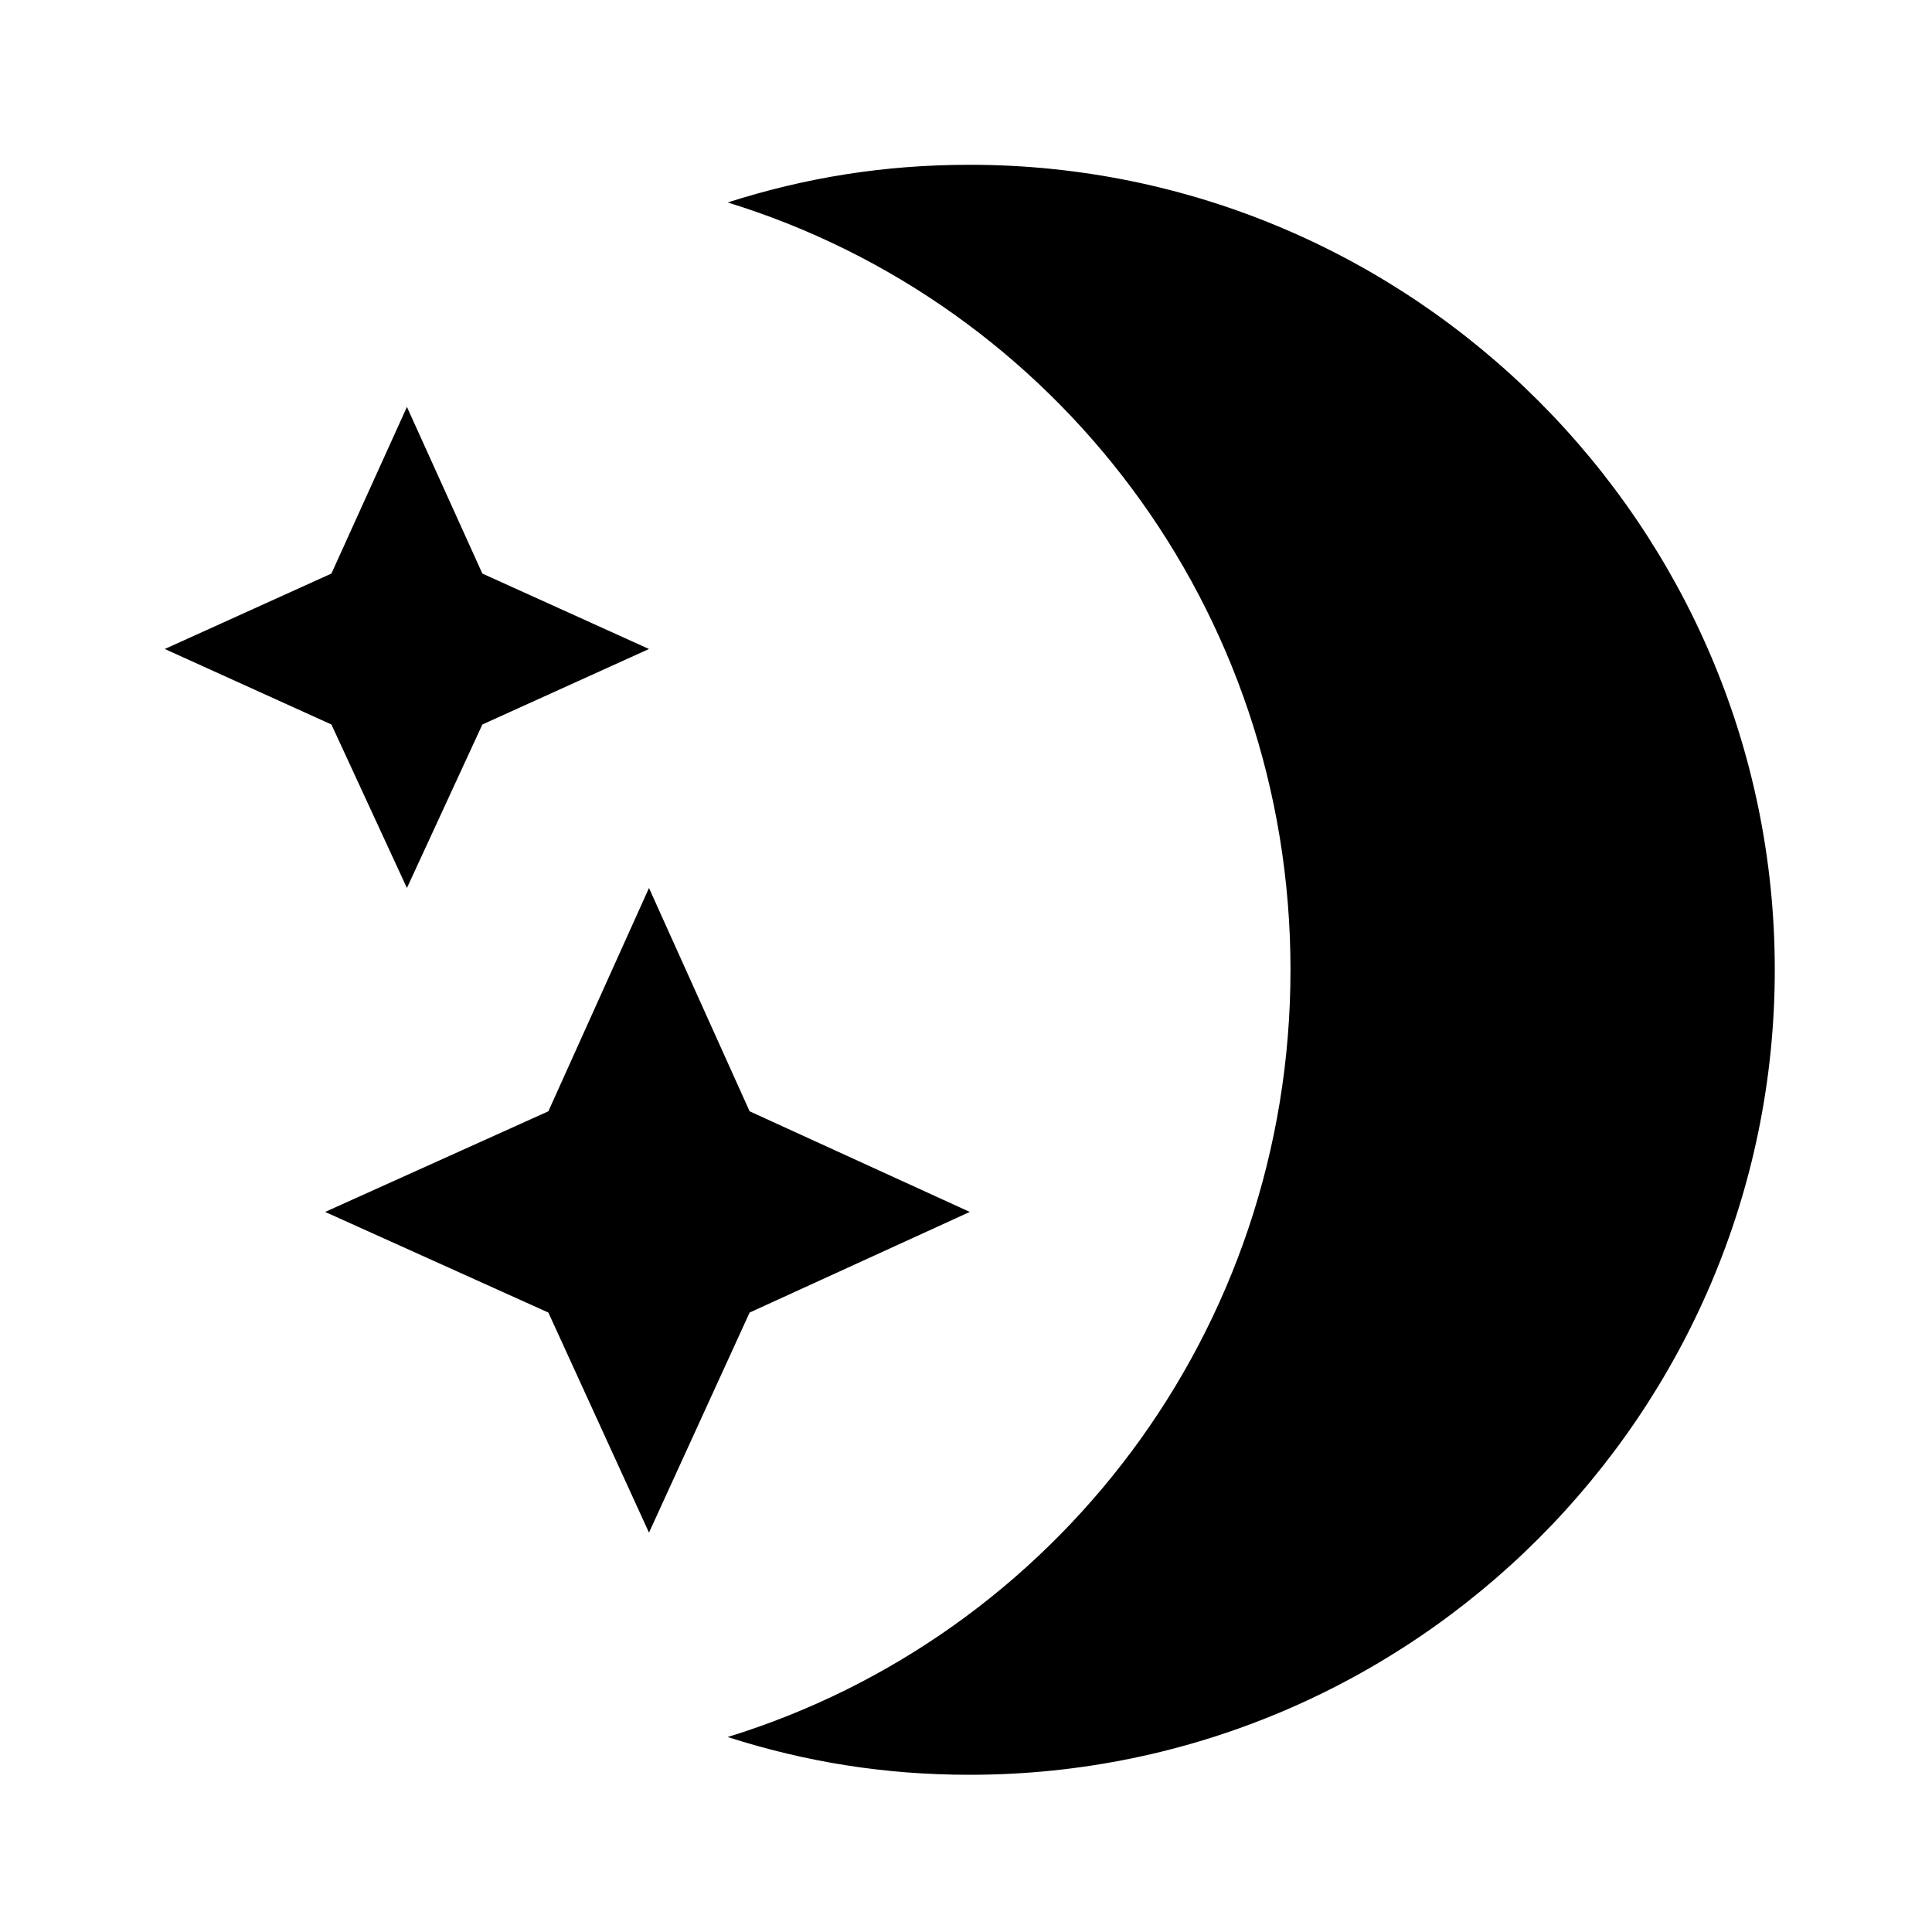 <?xml version="1.0" encoding="UTF-8"?>
<svg width="24px" height="24px" viewBox="0 0 24 24" version="1.1" xmlns="http://www.w3.org/2000/svg" xmlns:xlink="http://www.w3.org/1999/xlink">
    <title>icon-moon</title>
    <g id="Icon" stroke="none" stroke-width="1" fill="none" fill-rule="evenodd">
        <g id="icon-moon">
            <polygon id="Path" points="0 0 24 0 24 24 0 24"></polygon>
            <path d="M12.047,2.047 C17.555,2.047 22.047,6.539 22.047,12.047 C22.047,17.555 17.555,22.047 12.047,22.047 C10.992,22.047 10.015,21.89 9.039,21.578 C13.101,20.328 16.031,16.539 16.031,12.047 C16.031,7.555 13.101,3.765 9.039,2.515 C10.015,2.203 10.992,2.047 12.047,2.047 Z M9.312,16.305 L8.062,19.039 L6.812,16.305 L4.039,15.055 L6.812,13.805 L8.062,11.031 L9.312,13.805 L12.047,15.055 L9.312,16.305 Z M5.992,9 L5.055,11.031 L4.117,9 L2.047,8.062 L4.117,7.125 L5.055,5.055 L5.992,7.125 L8.062,8.062 L5.992,9 Z" id="Shape" fill="#000000" fill-rule="nonzero"></path>
        </g>
    </g>
</svg>